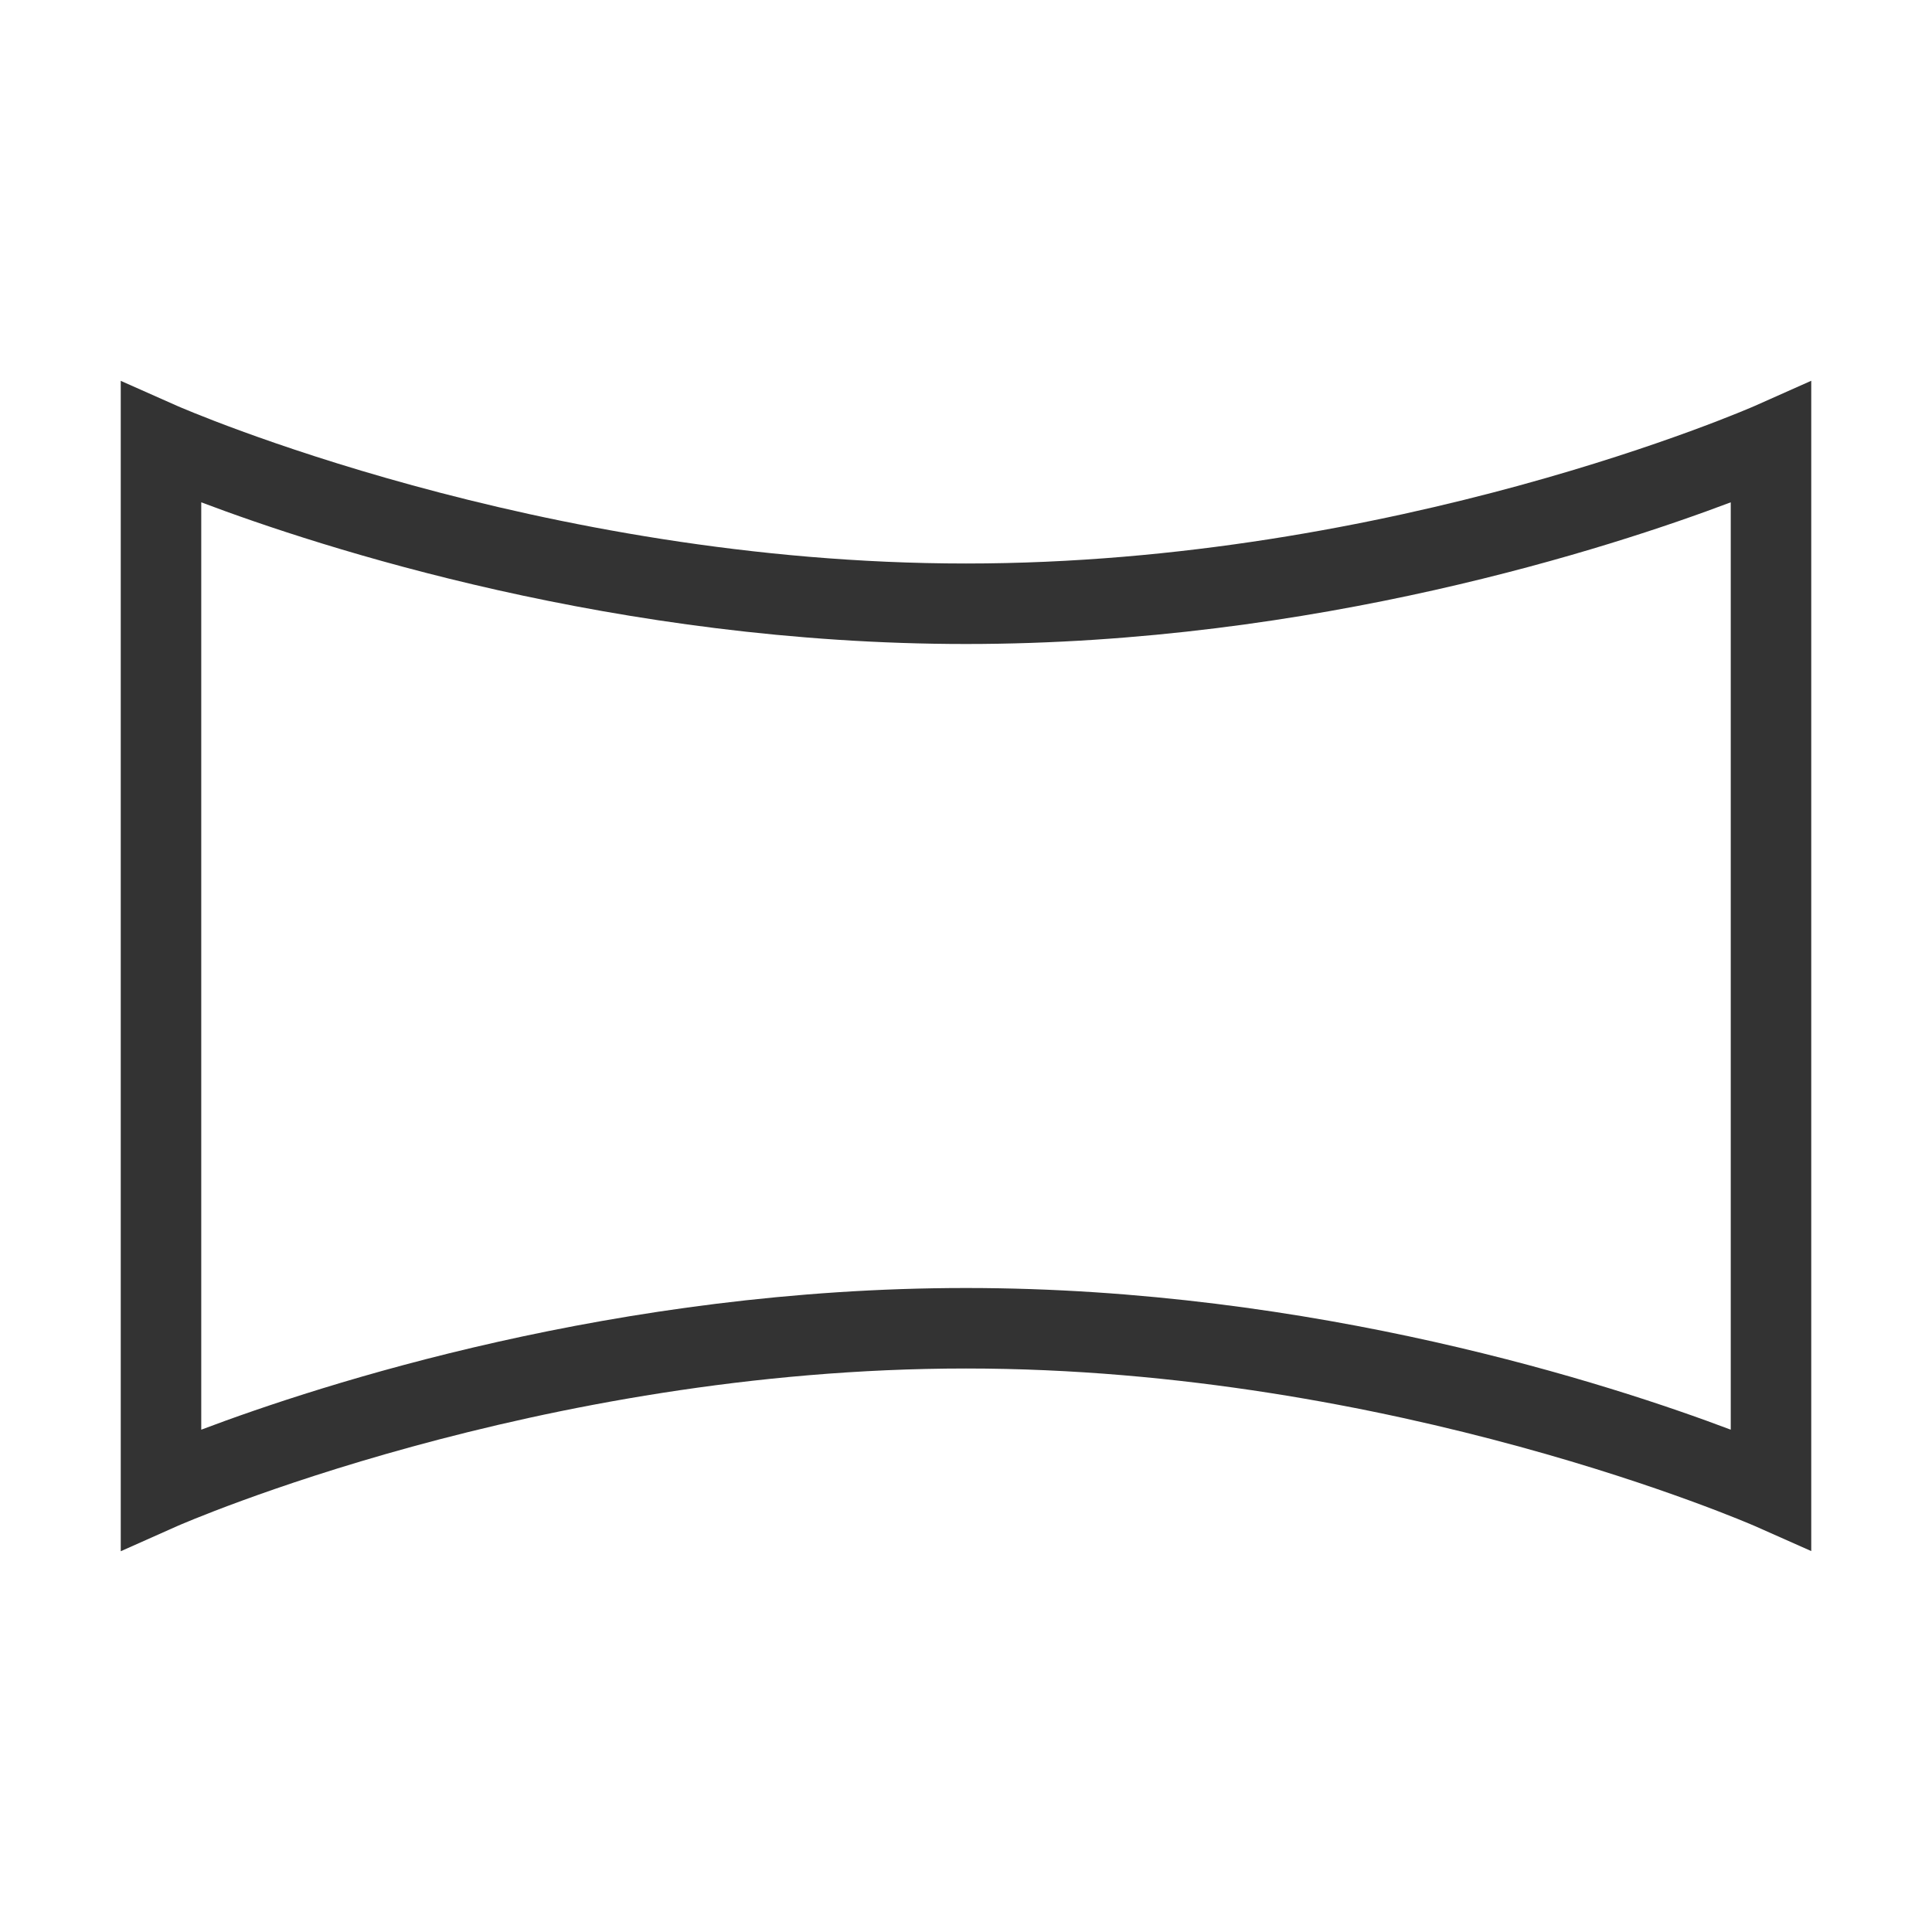 <?xml version="1.0" encoding="iso-8859-1"?>
<svg version="1.1" id="&#x56FE;&#x5C42;_1" xmlns="http://www.w3.org/2000/svg" xmlns:xlink="http://www.w3.org/1999/xlink" x="0px"
	 y="0px" viewBox="0 0 24 24" style="enable-background:new 0 0 24 24;" xml:space="preserve">
<path style="fill:#333333;" d="M1.5,19.27V4.731l0.703,0.312C2.247,5.062,6.678,7,12,7c5.332,0,9.753-1.938,9.797-1.957L22.5,4.73
	v14.538l-0.703-0.312C21.753,18.938,17.322,17,12,17c-5.332,0-9.753,1.938-9.797,1.957L1.5,19.27z M12,16
	c4.332,0,8.01,1.197,9.5,1.76V6.24C20.01,6.803,16.332,8,12,8C7.668,8,3.99,6.803,2.5,6.24v11.52C3.99,17.197,7.668,16,12,16z"/>
</svg>






